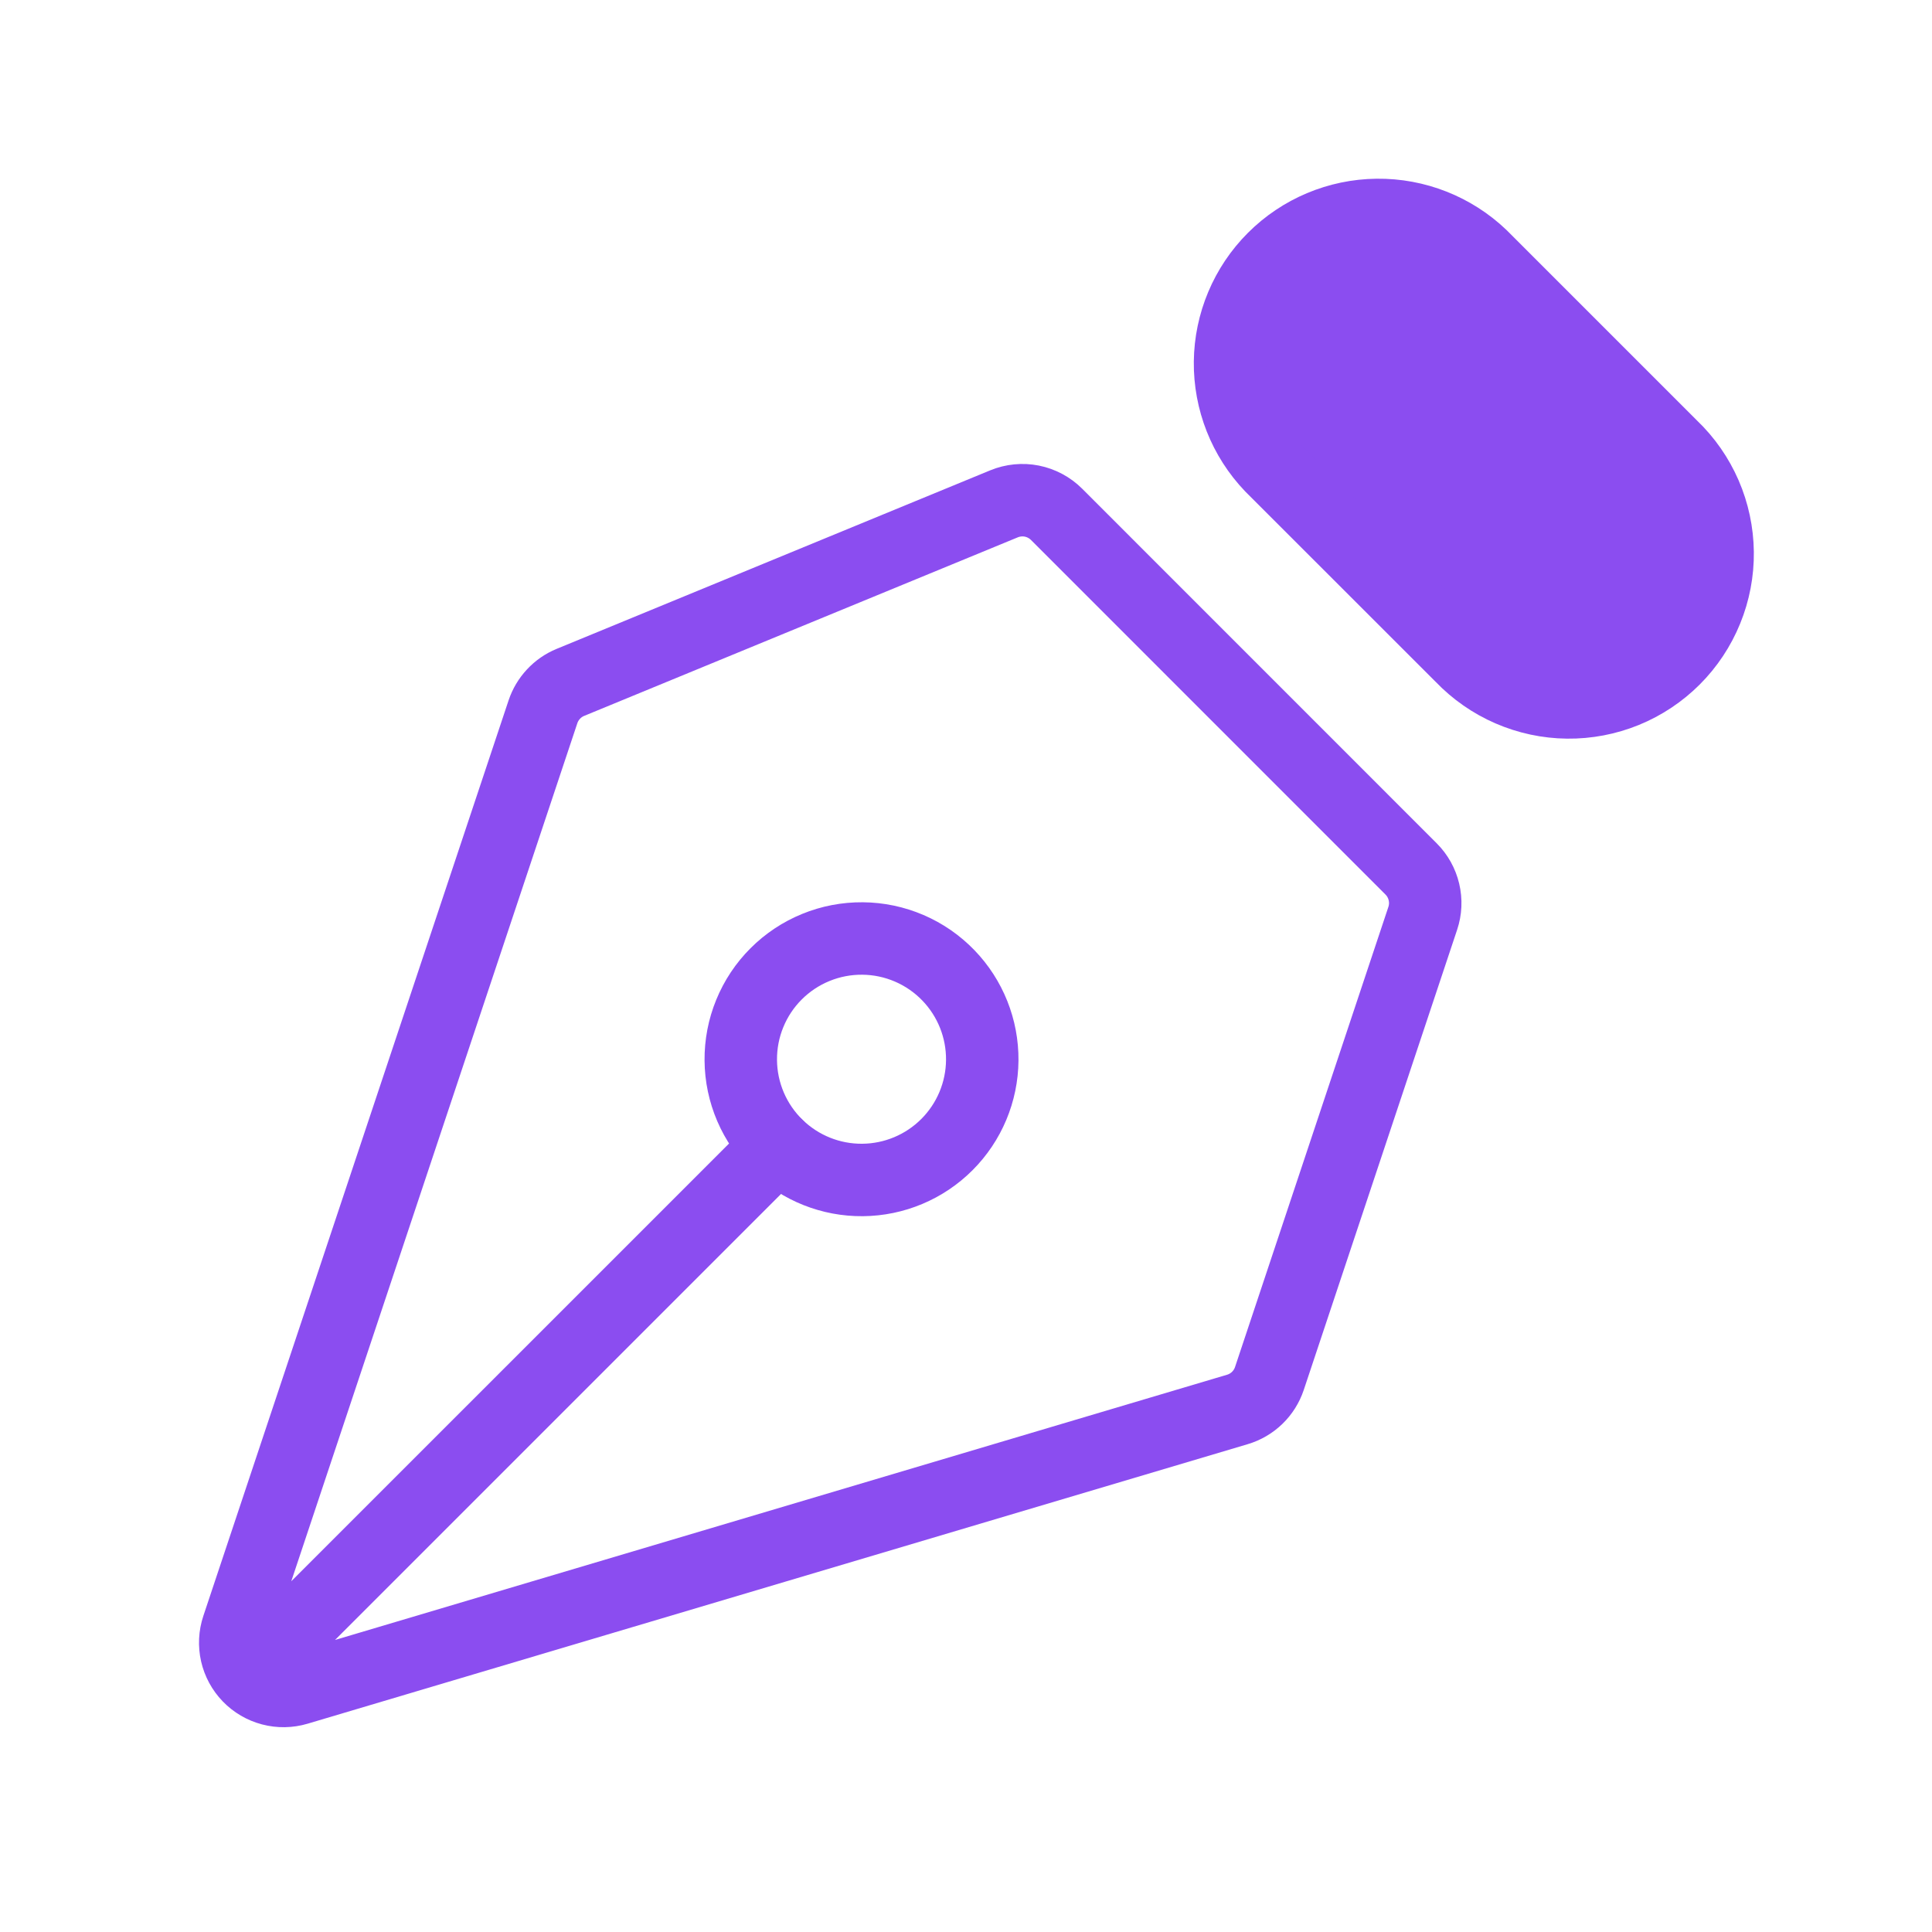 <svg width="80" height="80" viewBox="0 0 80 80" fill="none" xmlns="http://www.w3.org/2000/svg">
<g id="iconoir:design-nib-solid">
<g id="Group">
<path id="Vector" d="M10.986 68.673L32.2 47.46M58.913 38.027L52.563 57.08C52.461 57.385 52.288 57.66 52.057 57.884C51.826 58.107 51.544 58.272 51.236 58.363L12.31 69.937C11.959 70.041 11.587 70.047 11.233 69.954C10.879 69.861 10.557 69.673 10.303 69.41C10.049 69.147 9.871 68.819 9.79 68.463C9.709 68.106 9.727 67.734 9.843 67.387L22.483 29.473C22.574 29.201 22.722 28.952 22.918 28.742C23.113 28.532 23.351 28.366 23.616 28.257L41.573 20.863C41.938 20.713 42.34 20.673 42.727 20.75C43.114 20.828 43.47 21.018 43.75 21.297L58.43 35.98C58.693 36.243 58.877 36.573 58.962 36.935C59.048 37.296 59.031 37.674 58.913 38.027Z" stroke="#8B4DF0" stroke-width="3" stroke-linecap="round" stroke-linejoin="round"/>
<path id="Vector_2" d="M61.343 10.607L69.223 18.487C69.816 19.053 70.288 19.732 70.615 20.484C70.941 21.236 71.113 22.046 71.123 22.865C71.132 23.684 70.977 24.497 70.667 25.256C70.358 26.015 69.9 26.705 69.321 27.284C68.741 27.863 68.052 28.321 67.293 28.631C66.534 28.94 65.721 29.095 64.901 29.086C64.082 29.077 63.273 28.904 62.521 28.578C61.769 28.252 61.09 27.779 60.523 27.187L52.64 19.307C51.528 18.145 50.916 16.593 50.933 14.985C50.951 13.377 51.598 11.839 52.735 10.702C53.872 9.565 55.41 8.918 57.018 8.9C58.627 8.882 60.181 9.495 61.343 10.607Z" fill="#8B4DF0" stroke="#8B4DF0" stroke-width="3" stroke-linecap="round" stroke-linejoin="round"/>
<path id="Vector_3" d="M39.27 40.387C38.809 39.909 38.257 39.528 37.647 39.266C37.037 39.004 36.381 38.866 35.717 38.861C35.053 38.855 34.395 38.981 33.78 39.233C33.166 39.484 32.607 39.855 32.138 40.325C31.668 40.794 31.297 41.352 31.046 41.967C30.794 42.581 30.668 43.24 30.674 43.904C30.679 44.568 30.817 45.224 31.079 45.834C31.341 46.444 31.722 46.996 32.2 47.457C33.143 48.368 34.406 48.872 35.717 48.86C37.028 48.849 38.282 48.323 39.209 47.396C40.136 46.469 40.662 45.215 40.673 43.904C40.684 42.593 40.181 41.33 39.27 40.387Z" stroke="#8B4DF0" stroke-width="3" stroke-linecap="round" stroke-linejoin="round"/>
</g>
</g>
</svg>

